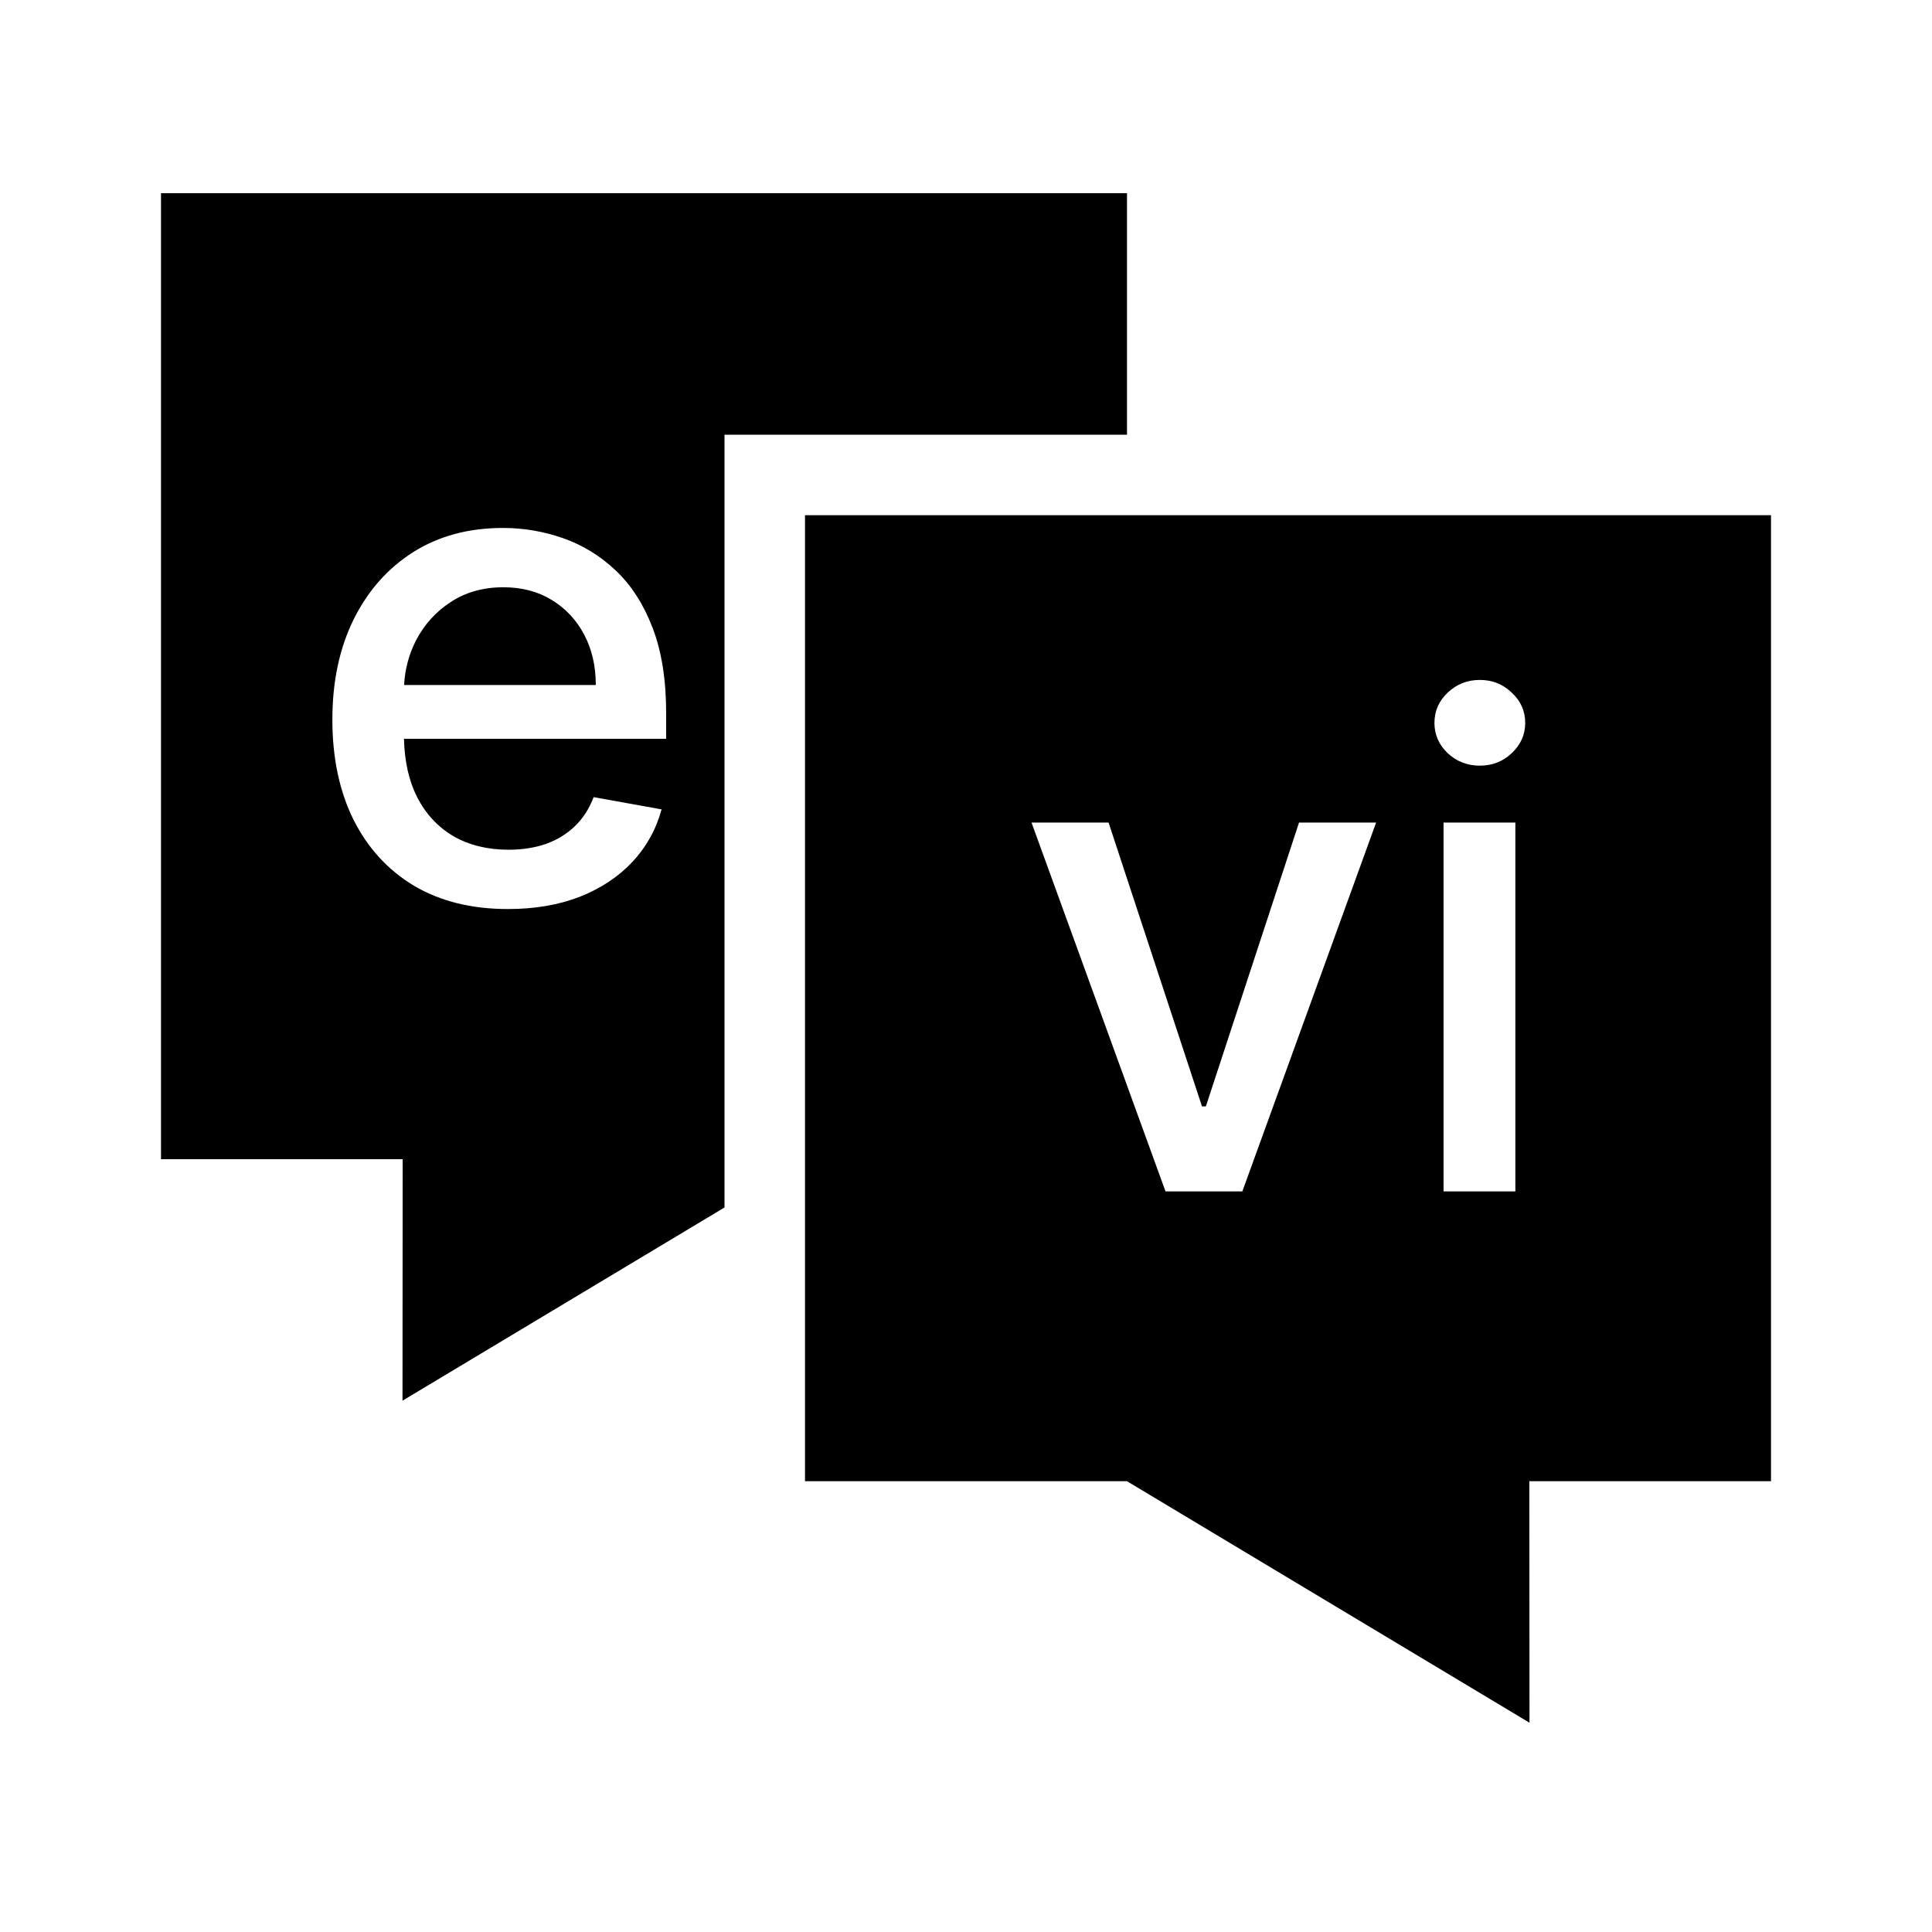 <svg width="60" height="60" viewBox="0 0 60 60" fill="none" xmlns="http://www.w3.org/2000/svg">
<path fill-rule="evenodd" clip-rule="evenodd" d="M55 16V46H47.495L47.5 53.5L35 46H25V16H55ZM35 6V13.5H22.5L22.5 37.5L12.5 43.5L12.505 36H5V6H35ZM42.736 25.546L38.582 37H36.196L32.035 25.546H34.428L37.329 34.36H37.449L40.342 25.546H42.736ZM44.831 37V25.546H47.061V37H44.831ZM45.958 23.778C45.57 23.778 45.237 23.649 44.958 23.39C44.685 23.127 44.548 22.814 44.548 22.451C44.548 22.083 44.685 21.77 44.958 21.511C45.237 21.247 45.57 21.116 45.958 21.116C46.345 21.116 46.676 21.247 46.949 21.511C47.228 21.77 47.367 22.083 47.367 22.451C47.367 22.814 47.228 23.127 46.949 23.39C46.676 23.649 46.345 23.778 45.958 23.778ZM12.857 27.508C13.673 27.99 14.645 28.231 15.773 28.231C16.608 28.231 17.352 28.104 18.003 27.851C18.659 27.592 19.203 27.232 19.636 26.77C20.074 26.302 20.377 25.758 20.546 25.136L18.435 24.756C18.301 25.114 18.107 25.415 17.854 25.658C17.6 25.902 17.299 26.086 16.951 26.21C16.603 26.329 16.218 26.389 15.796 26.389C15.144 26.389 14.575 26.25 14.088 25.972C13.601 25.688 13.22 25.278 12.947 24.741C12.697 24.241 12.563 23.642 12.546 22.944H20.688V22.153C20.688 21.114 20.548 20.232 20.27 19.506C19.991 18.775 19.611 18.181 19.129 17.724C18.647 17.266 18.102 16.931 17.496 16.717C16.889 16.503 16.263 16.396 15.617 16.396C14.553 16.396 13.623 16.647 12.828 17.149C12.037 17.652 11.421 18.35 10.978 19.245C10.54 20.14 10.322 21.174 10.322 22.347C10.322 23.535 10.54 24.572 10.978 25.457C11.421 26.337 12.047 27.021 12.857 27.508ZM12.55 21.273C12.576 20.781 12.699 20.321 12.917 19.894C13.171 19.402 13.528 19.004 13.991 18.701C14.458 18.392 15.005 18.238 15.631 18.238C16.208 18.238 16.71 18.37 17.138 18.634C17.57 18.897 17.906 19.258 18.145 19.715C18.383 20.167 18.503 20.687 18.503 21.273H12.55Z" fill="black"/>
</svg>

